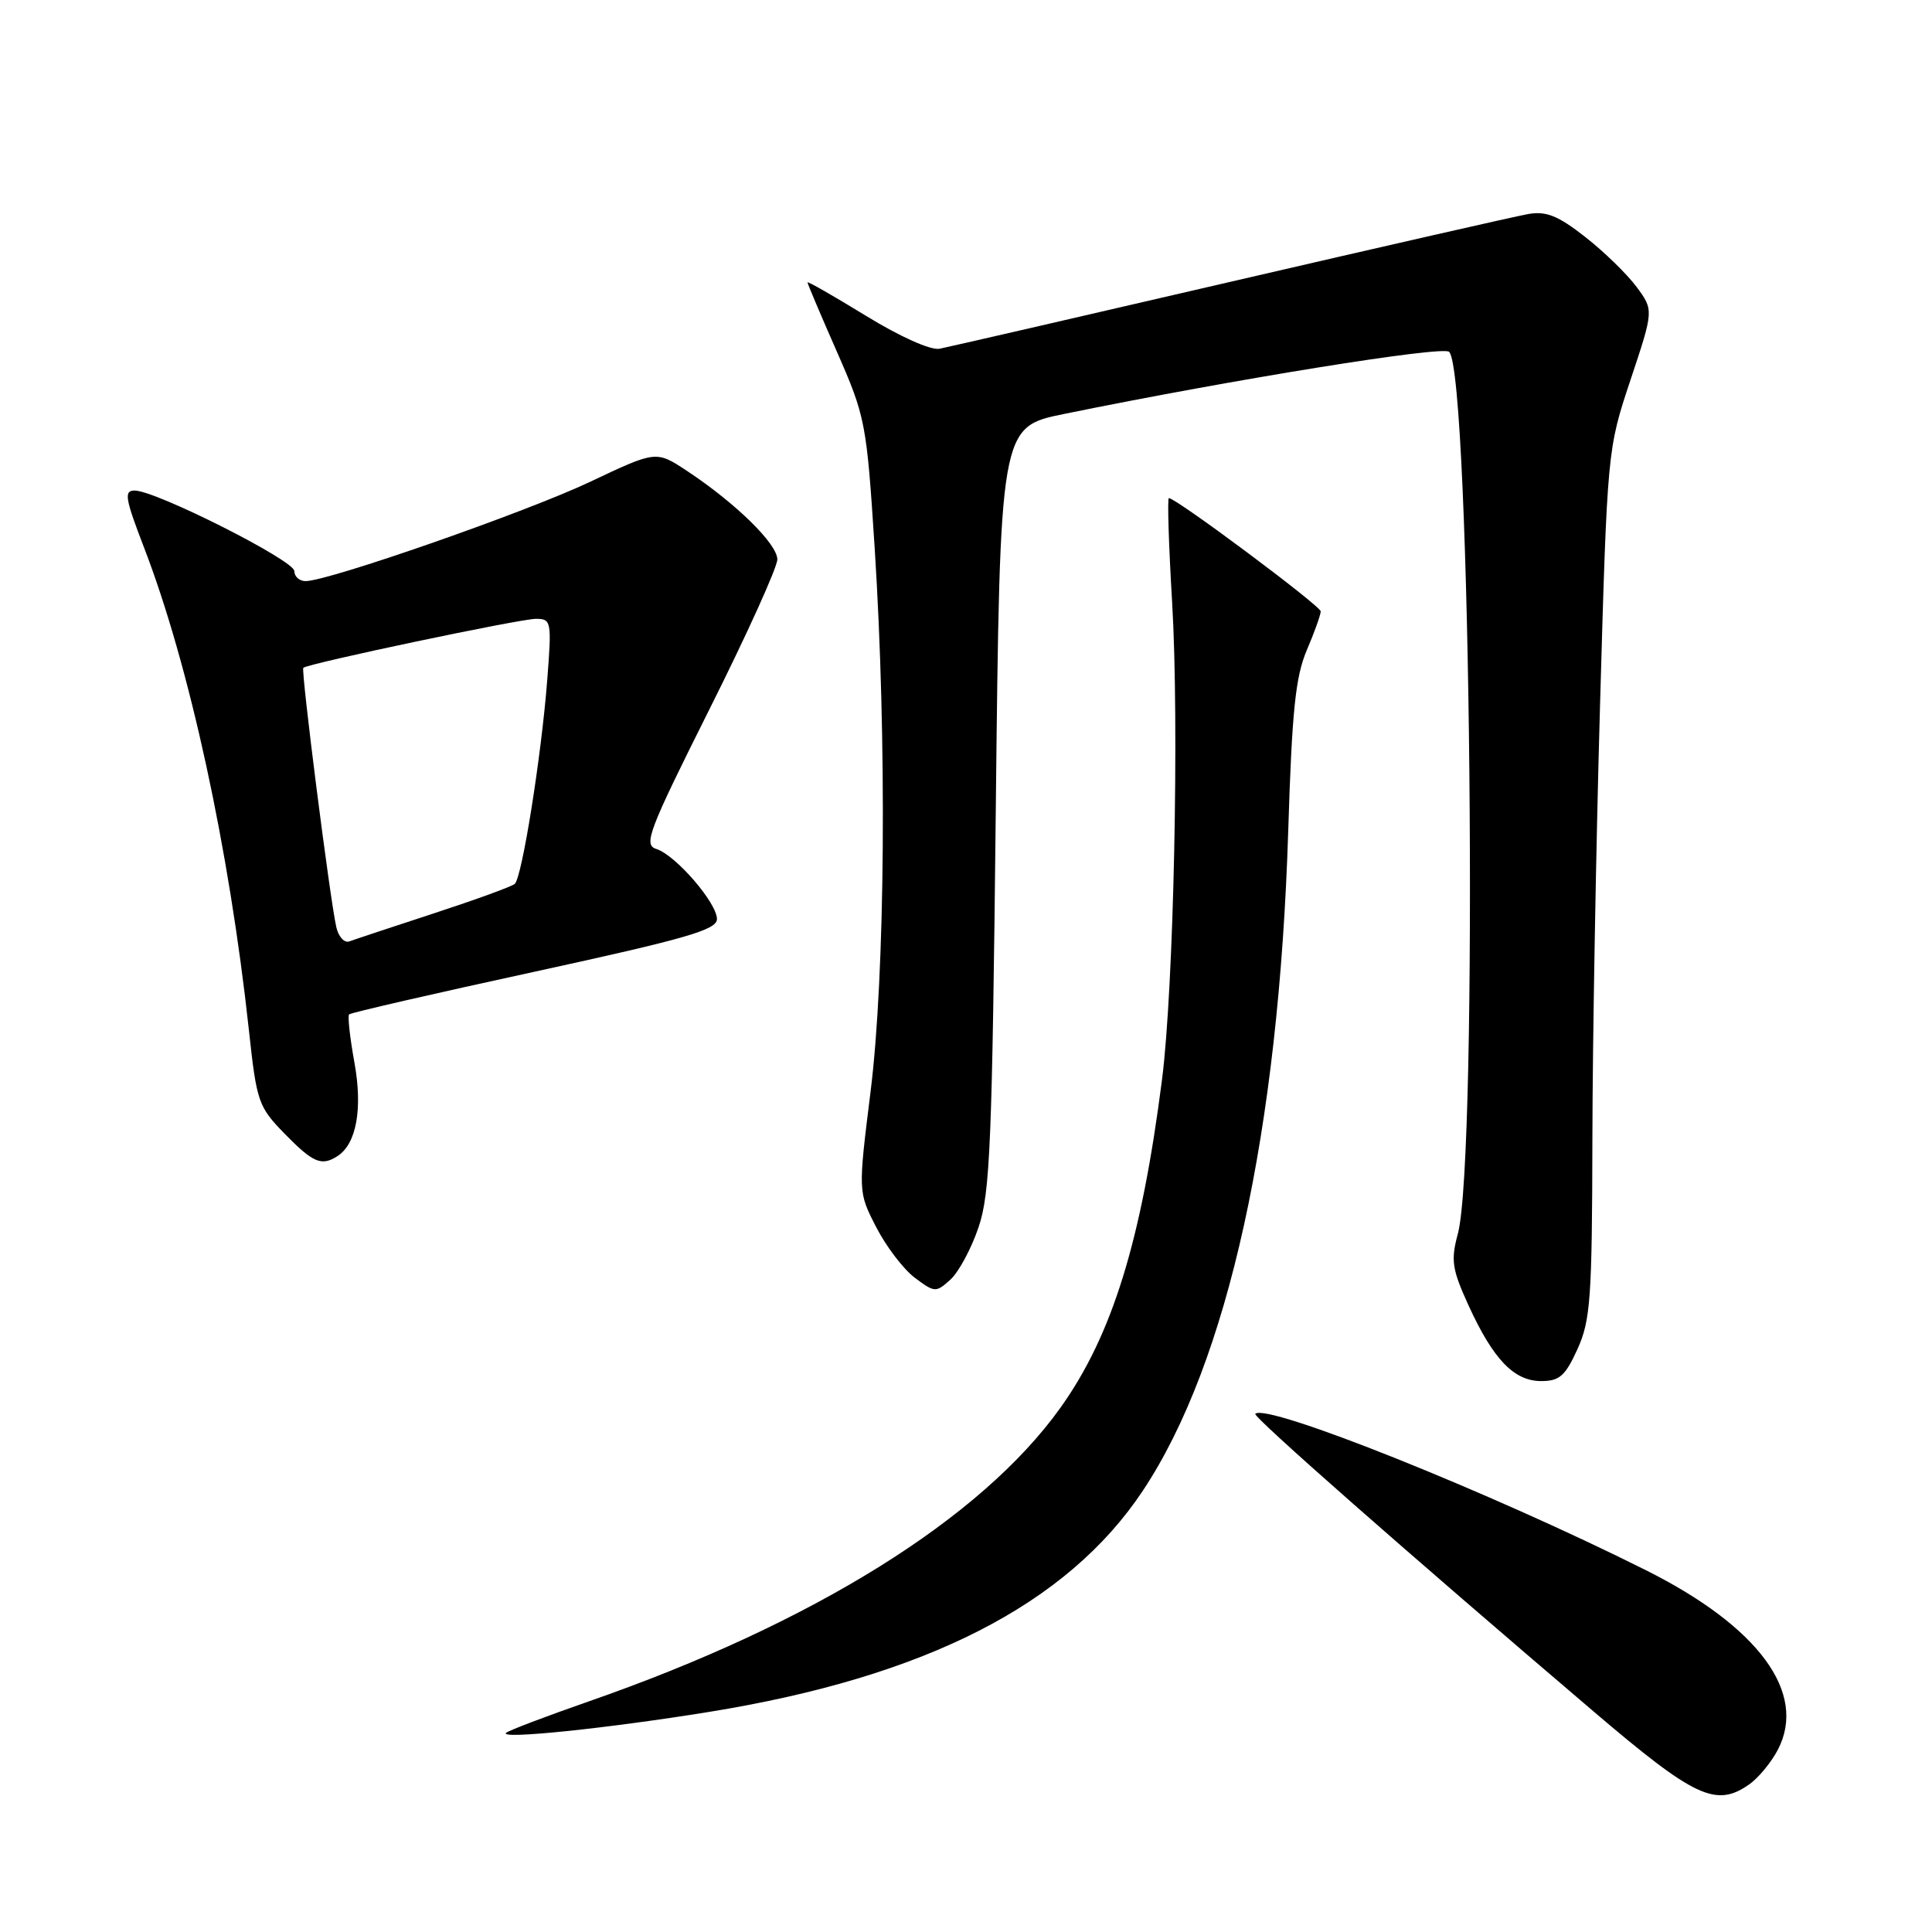 <?xml version="1.0" encoding="UTF-8" standalone="no"?>
<!DOCTYPE svg PUBLIC "-//W3C//DTD SVG 1.1//EN" "http://www.w3.org/Graphics/SVG/1.1/DTD/svg11.dtd" >
<svg xmlns="http://www.w3.org/2000/svg" xmlns:xlink="http://www.w3.org/1999/xlink" version="1.1" viewBox="0 0 256 256">
 <g >
 <path fill="currentColor"
d=" M 231.78 236.44 C 233.01 235.58 234.72 233.50 235.59 231.82 C 239.48 224.30 233.03 215.54 218.11 208.07 C 197.45 197.72 167.81 185.86 166.33 187.34 C 165.96 187.70 186.50 205.77 211.17 226.79 C 224.57 238.21 227.38 239.53 231.78 236.44 Z  M 94.00 226.83 C 122.65 222.19 141.43 212.60 151.45 197.50 C 162.71 180.54 169.46 149.88 170.70 110.00 C 171.19 94.24 171.66 89.67 173.15 86.17 C 174.17 83.78 175.00 81.46 175.00 81.01 C 175.00 80.29 155.85 66.00 154.88 66.00 C 154.67 66.00 154.86 72.19 155.31 79.75 C 156.27 95.88 155.53 130.84 153.98 143.00 C 151.25 164.39 147.38 176.91 140.53 186.51 C 130.03 201.22 107.75 215.10 77.97 225.46 C 72.26 227.45 67.35 229.32 67.05 229.62 C 66.17 230.50 80.49 229.02 94.00 226.83 Z  M 209.03 178.75 C 210.75 174.95 210.96 172.02 211.00 151.00 C 211.02 138.07 211.48 112.22 212.01 93.54 C 212.98 59.57 212.98 59.57 216.05 50.34 C 219.13 41.10 219.13 41.10 216.86 38.02 C 215.60 36.33 212.54 33.34 210.04 31.39 C 206.44 28.57 204.88 27.95 202.50 28.36 C 200.85 28.65 183.07 32.70 163.00 37.35 C 142.93 42.01 125.60 45.99 124.50 46.21 C 123.33 46.44 119.28 44.63 114.75 41.85 C 110.49 39.24 107.00 37.24 107.00 37.42 C 107.00 37.60 108.75 41.74 110.90 46.62 C 114.68 55.24 114.83 56.01 115.90 72.63 C 117.53 98.01 117.30 129.06 115.35 144.69 C 113.70 157.94 113.70 157.94 116.11 162.62 C 117.43 165.19 119.74 168.21 121.23 169.32 C 123.85 171.28 124.02 171.29 125.93 169.56 C 127.03 168.57 128.70 165.46 129.66 162.63 C 131.20 158.11 131.47 151.49 131.95 107.04 C 132.50 56.58 132.50 56.58 141.00 54.85 C 163.57 50.24 191.19 45.79 192.02 46.62 C 194.89 49.49 195.91 153.32 193.17 163.50 C 192.22 167.01 192.40 168.18 194.60 173.00 C 197.87 180.14 200.62 183.00 204.22 183.00 C 206.64 183.00 207.41 182.32 209.03 178.75 Z  M 44.69 153.21 C 47.23 151.60 48.08 146.95 46.96 140.77 C 46.36 137.48 46.05 134.62 46.26 134.41 C 46.47 134.19 57.52 131.65 70.82 128.76 C 90.94 124.38 95.00 123.21 95.00 121.78 C 95.00 119.64 89.53 113.30 86.96 112.49 C 85.23 111.94 85.91 110.16 94.02 93.95 C 98.96 84.09 103.00 75.17 103.00 74.13 C 103.00 72.07 97.50 66.68 91.02 62.39 C 86.94 59.70 86.94 59.70 78.22 63.83 C 69.77 67.84 43.52 77.00 40.49 77.00 C 39.67 77.00 39.00 76.40 39.00 75.67 C 39.00 74.26 20.64 65.00 17.84 65.00 C 16.40 65.00 16.57 66.02 19.10 72.59 C 25.11 88.21 30.37 112.43 32.98 136.49 C 34.01 146.03 34.23 146.65 37.73 150.24 C 41.48 154.07 42.59 154.55 44.69 153.21 Z  M 44.56 122.84 C 43.70 119.02 39.86 88.80 40.19 88.49 C 40.79 87.92 68.89 82.00 71.00 82.00 C 73.06 82.00 73.12 82.29 72.50 90.25 C 71.71 100.34 69.17 116.25 68.21 117.12 C 67.82 117.47 63.00 119.22 57.50 121.02 C 52.00 122.82 46.96 124.49 46.29 124.74 C 45.63 124.98 44.85 124.13 44.56 122.84 Z "/>
</g>
</svg>